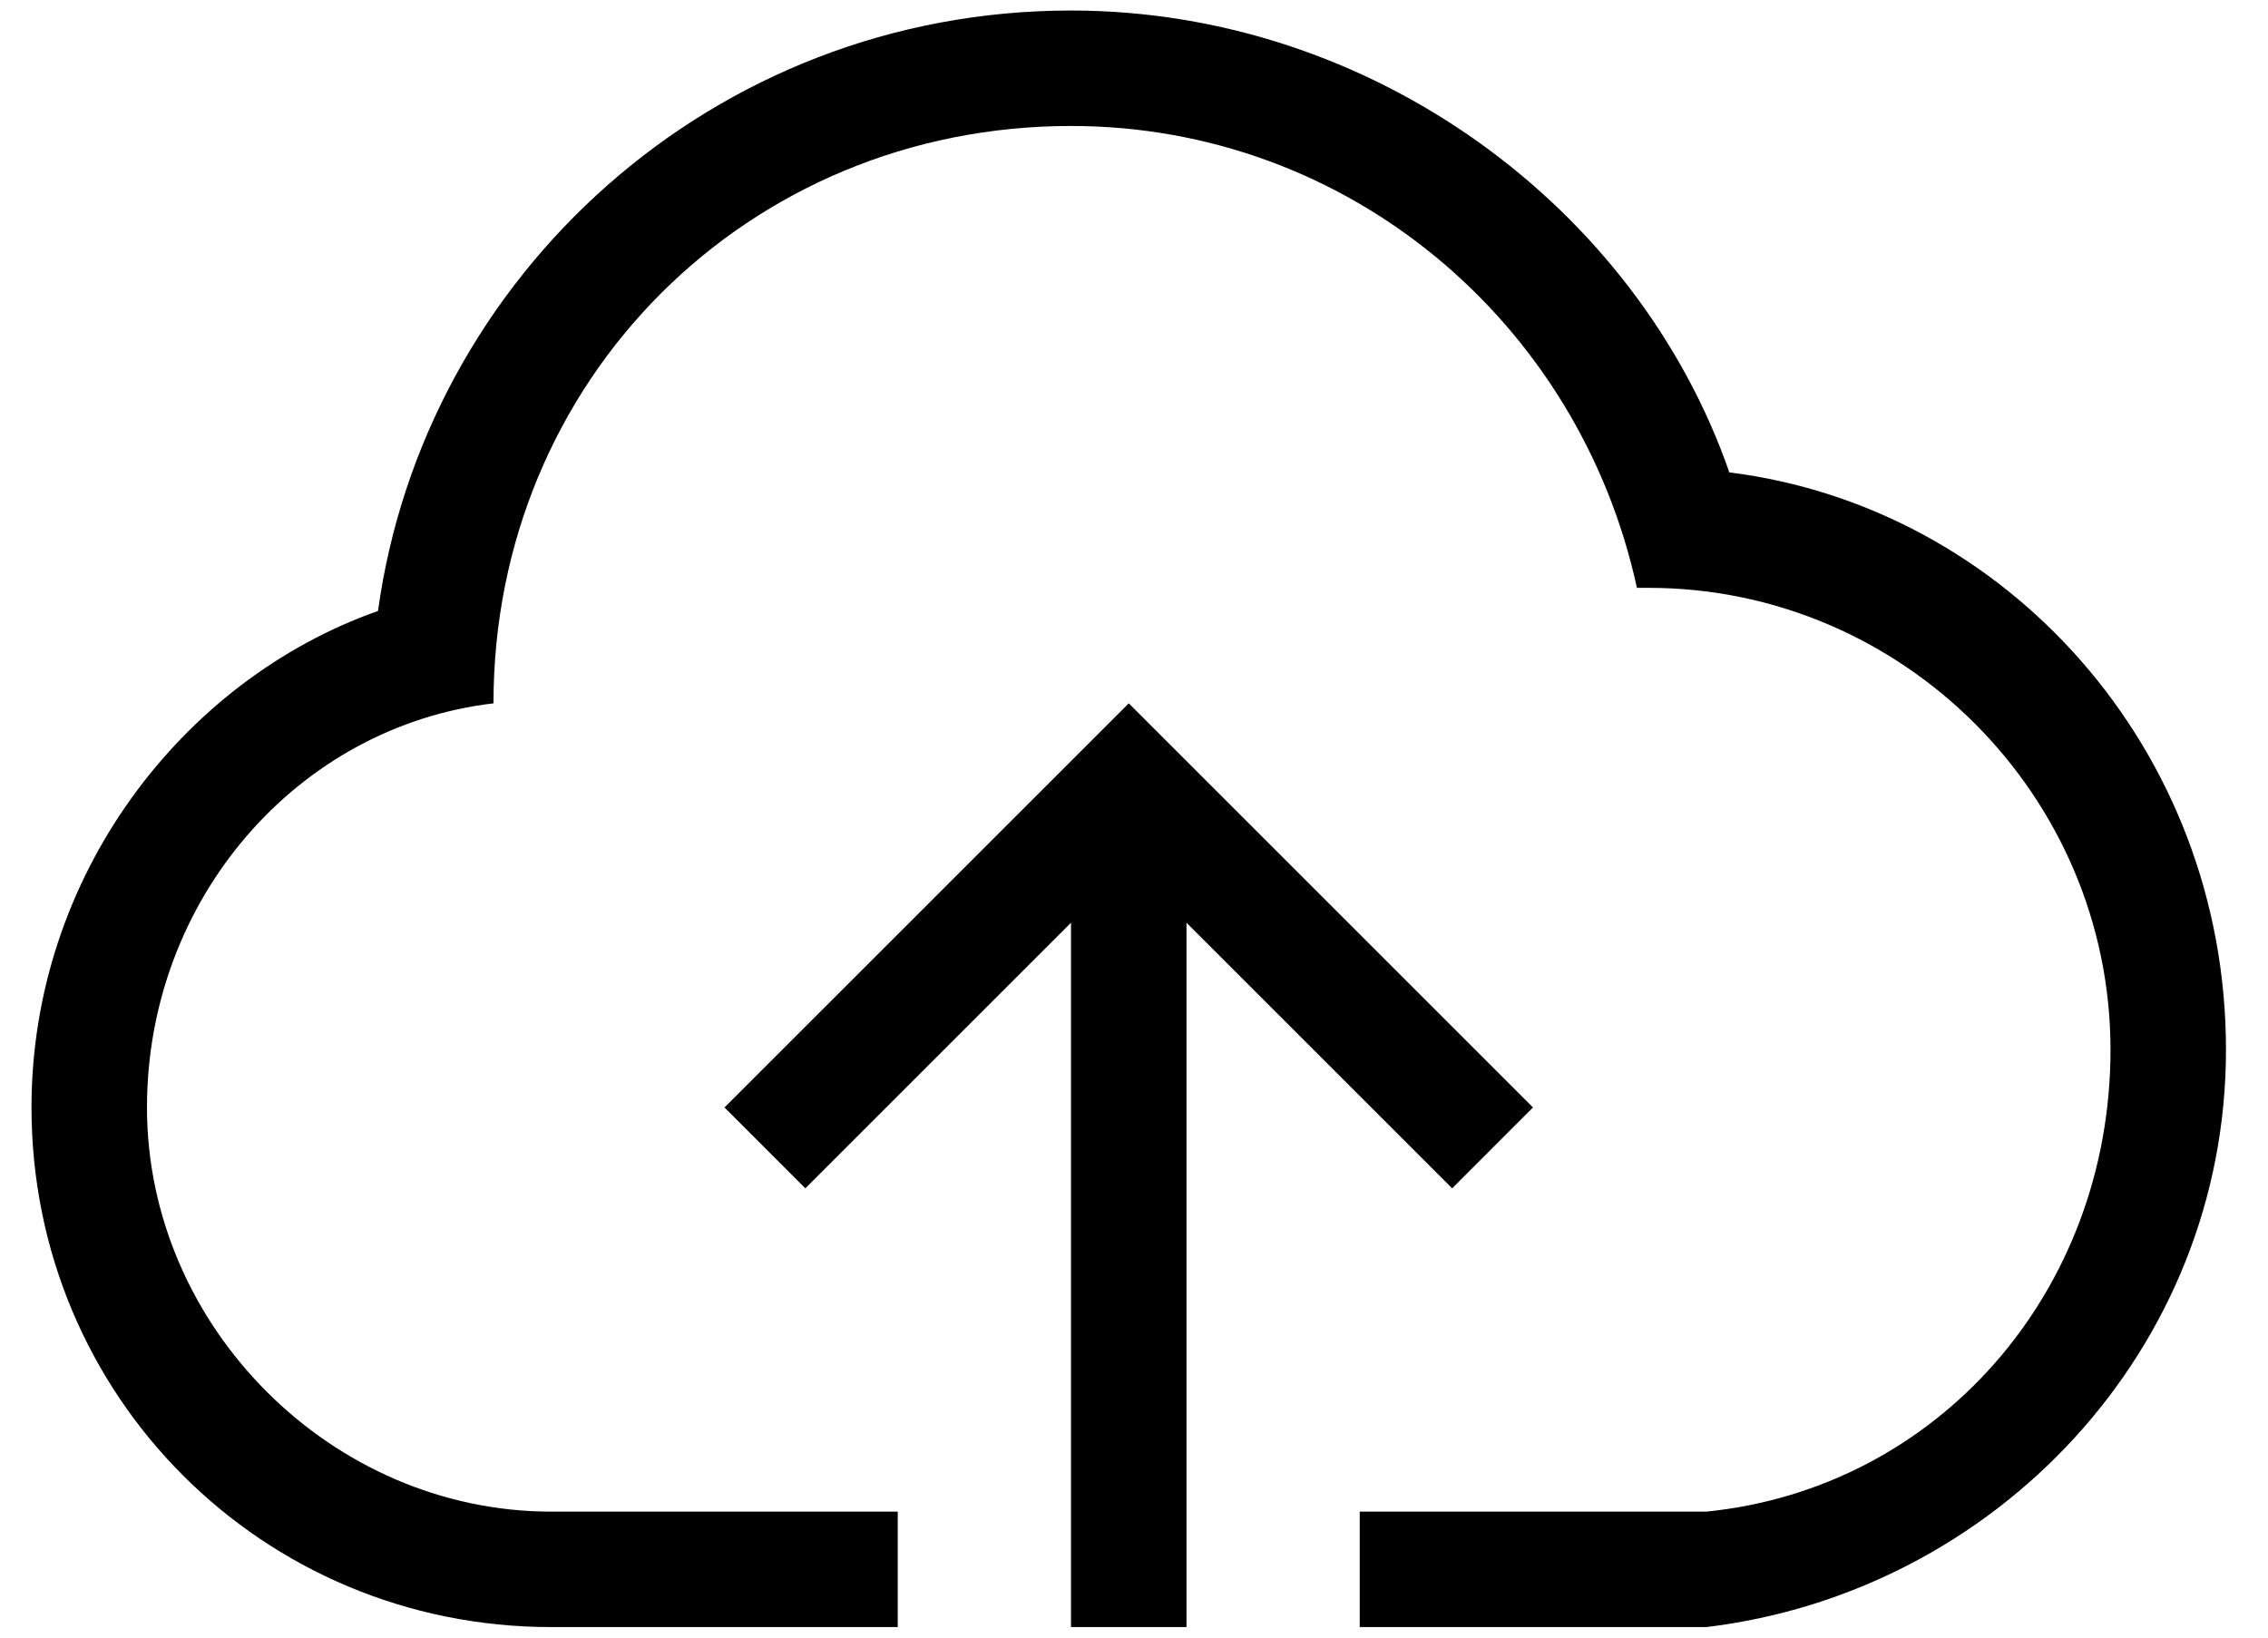 <svg width="36" height="26" viewBox="0 0 36 26" fill="none" xmlns="http://www.w3.org/2000/svg">
<path d="M18.833 14.65V24H27.083C30.75 23.633 33.5 20.517 33.5 16.667C33.5 12.633 30.2 9.333 26.167 9.333H25.983C25.067 5.117 21.4 2 17 2C11.867 2 7.833 6.033 7.833 11.167C4.717 11.533 2.333 14.283 2.333 17.583C2.333 21.067 5.267 24 8.75 24H17V14.65L12.783 18.867L11.5 17.583L17.917 11.167L24.333 17.583L23.05 18.867L18.833 14.65ZM18.833 24V25.833H17V24H14.25V25.833H8.75C4.167 25.833 0.5 22.167 0.5 17.583C0.5 13.917 2.883 10.8 6 9.7C6.733 4.383 11.317 0.167 17 0.167C21.767 0.167 25.983 3.283 27.45 7.5C31.85 8.05 35.333 11.9 35.333 16.667C35.333 21.433 31.667 25.283 27.083 25.833H21.583V24H18.833Z" fill="black"/>
</svg>
